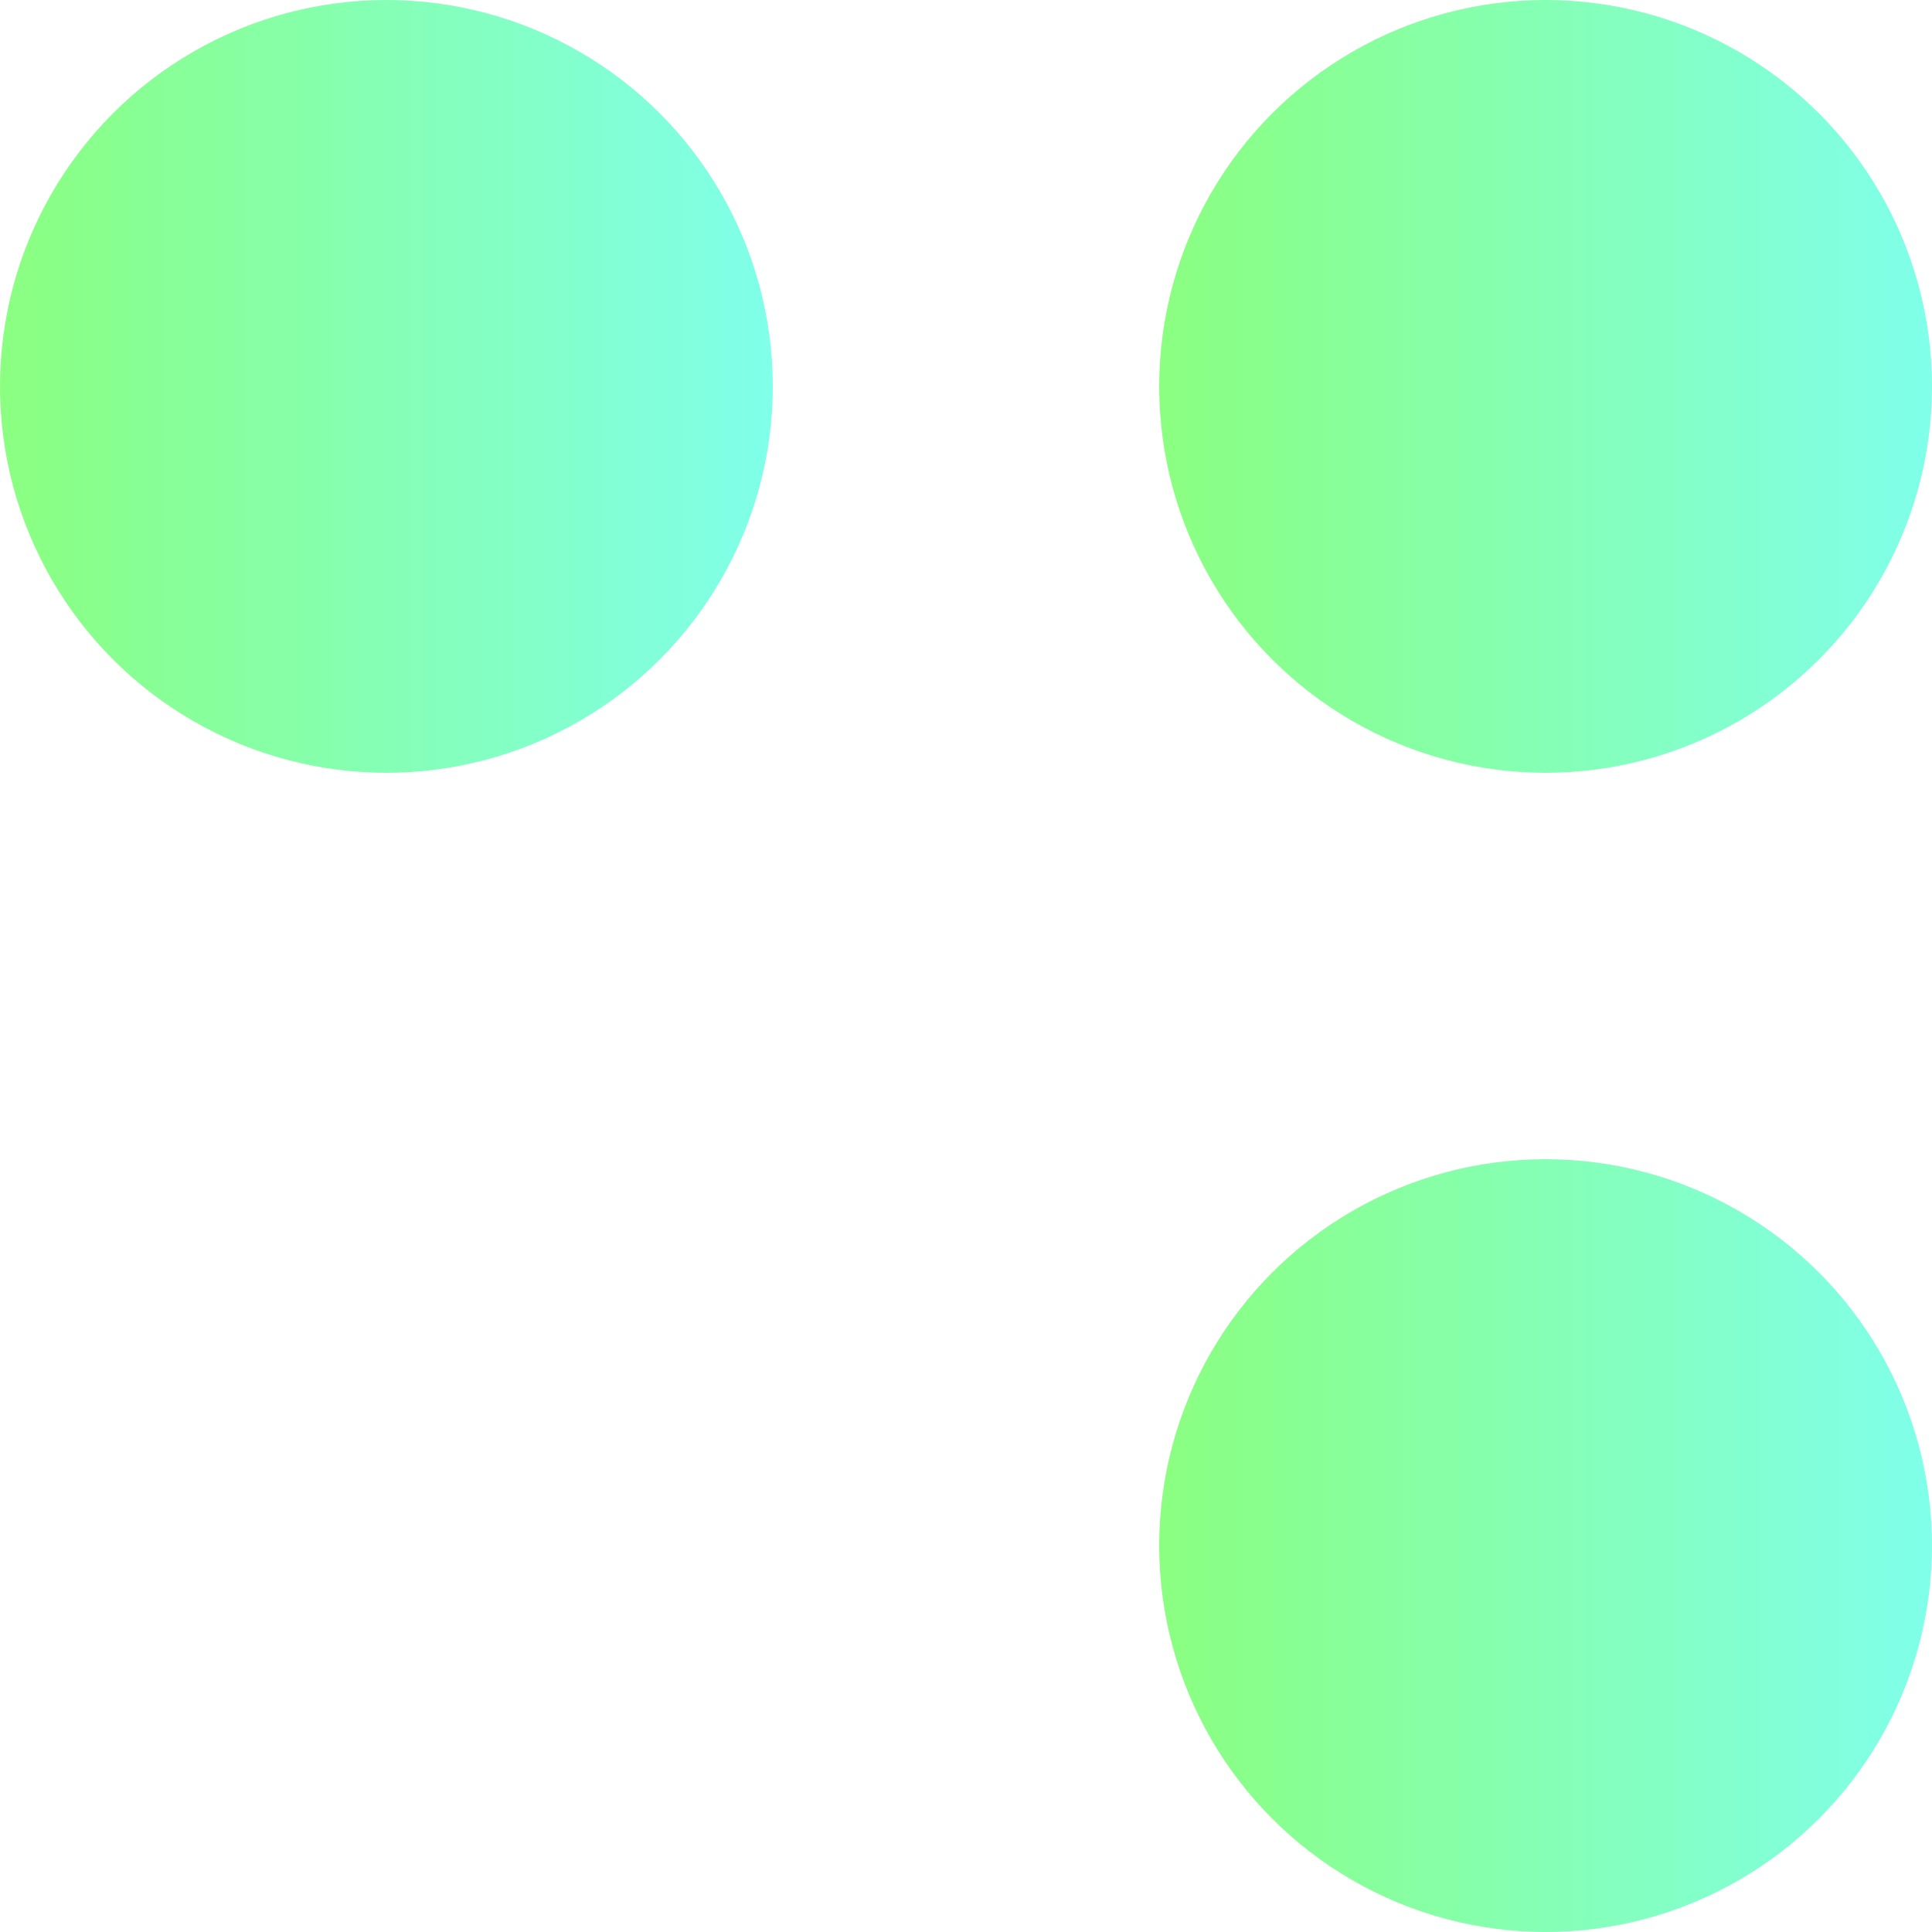 <svg width="10" height="10" fill="none" xmlns="http://www.w3.org/2000/svg"><circle cx="8" cy="8" r="2" transform="rotate(-180 8 8)" fill="url(#a)"/><circle cx="8" cy="2" r="2" transform="rotate(-180 8 2)" fill="url(#b)"/><circle cx="2" cy="2" r="2" transform="rotate(-180 2 2)" fill="url(#c)"/><defs><linearGradient id="a" x1="6" y1="7.913" x2="10" y2="7.913" gradientUnits="userSpaceOnUse"><stop stop-color="#80FFEA"/><stop offset="1" stop-color="#8AFF80"/></linearGradient><linearGradient id="b" x1="6" y1="1.913" x2="10" y2="1.913" gradientUnits="userSpaceOnUse"><stop stop-color="#80FFEA"/><stop offset="1" stop-color="#8AFF80"/></linearGradient><linearGradient id="c" x1="0" y1="1.913" x2="4" y2="1.913" gradientUnits="userSpaceOnUse"><stop stop-color="#80FFEA"/><stop offset="1" stop-color="#8AFF80"/></linearGradient></defs></svg>